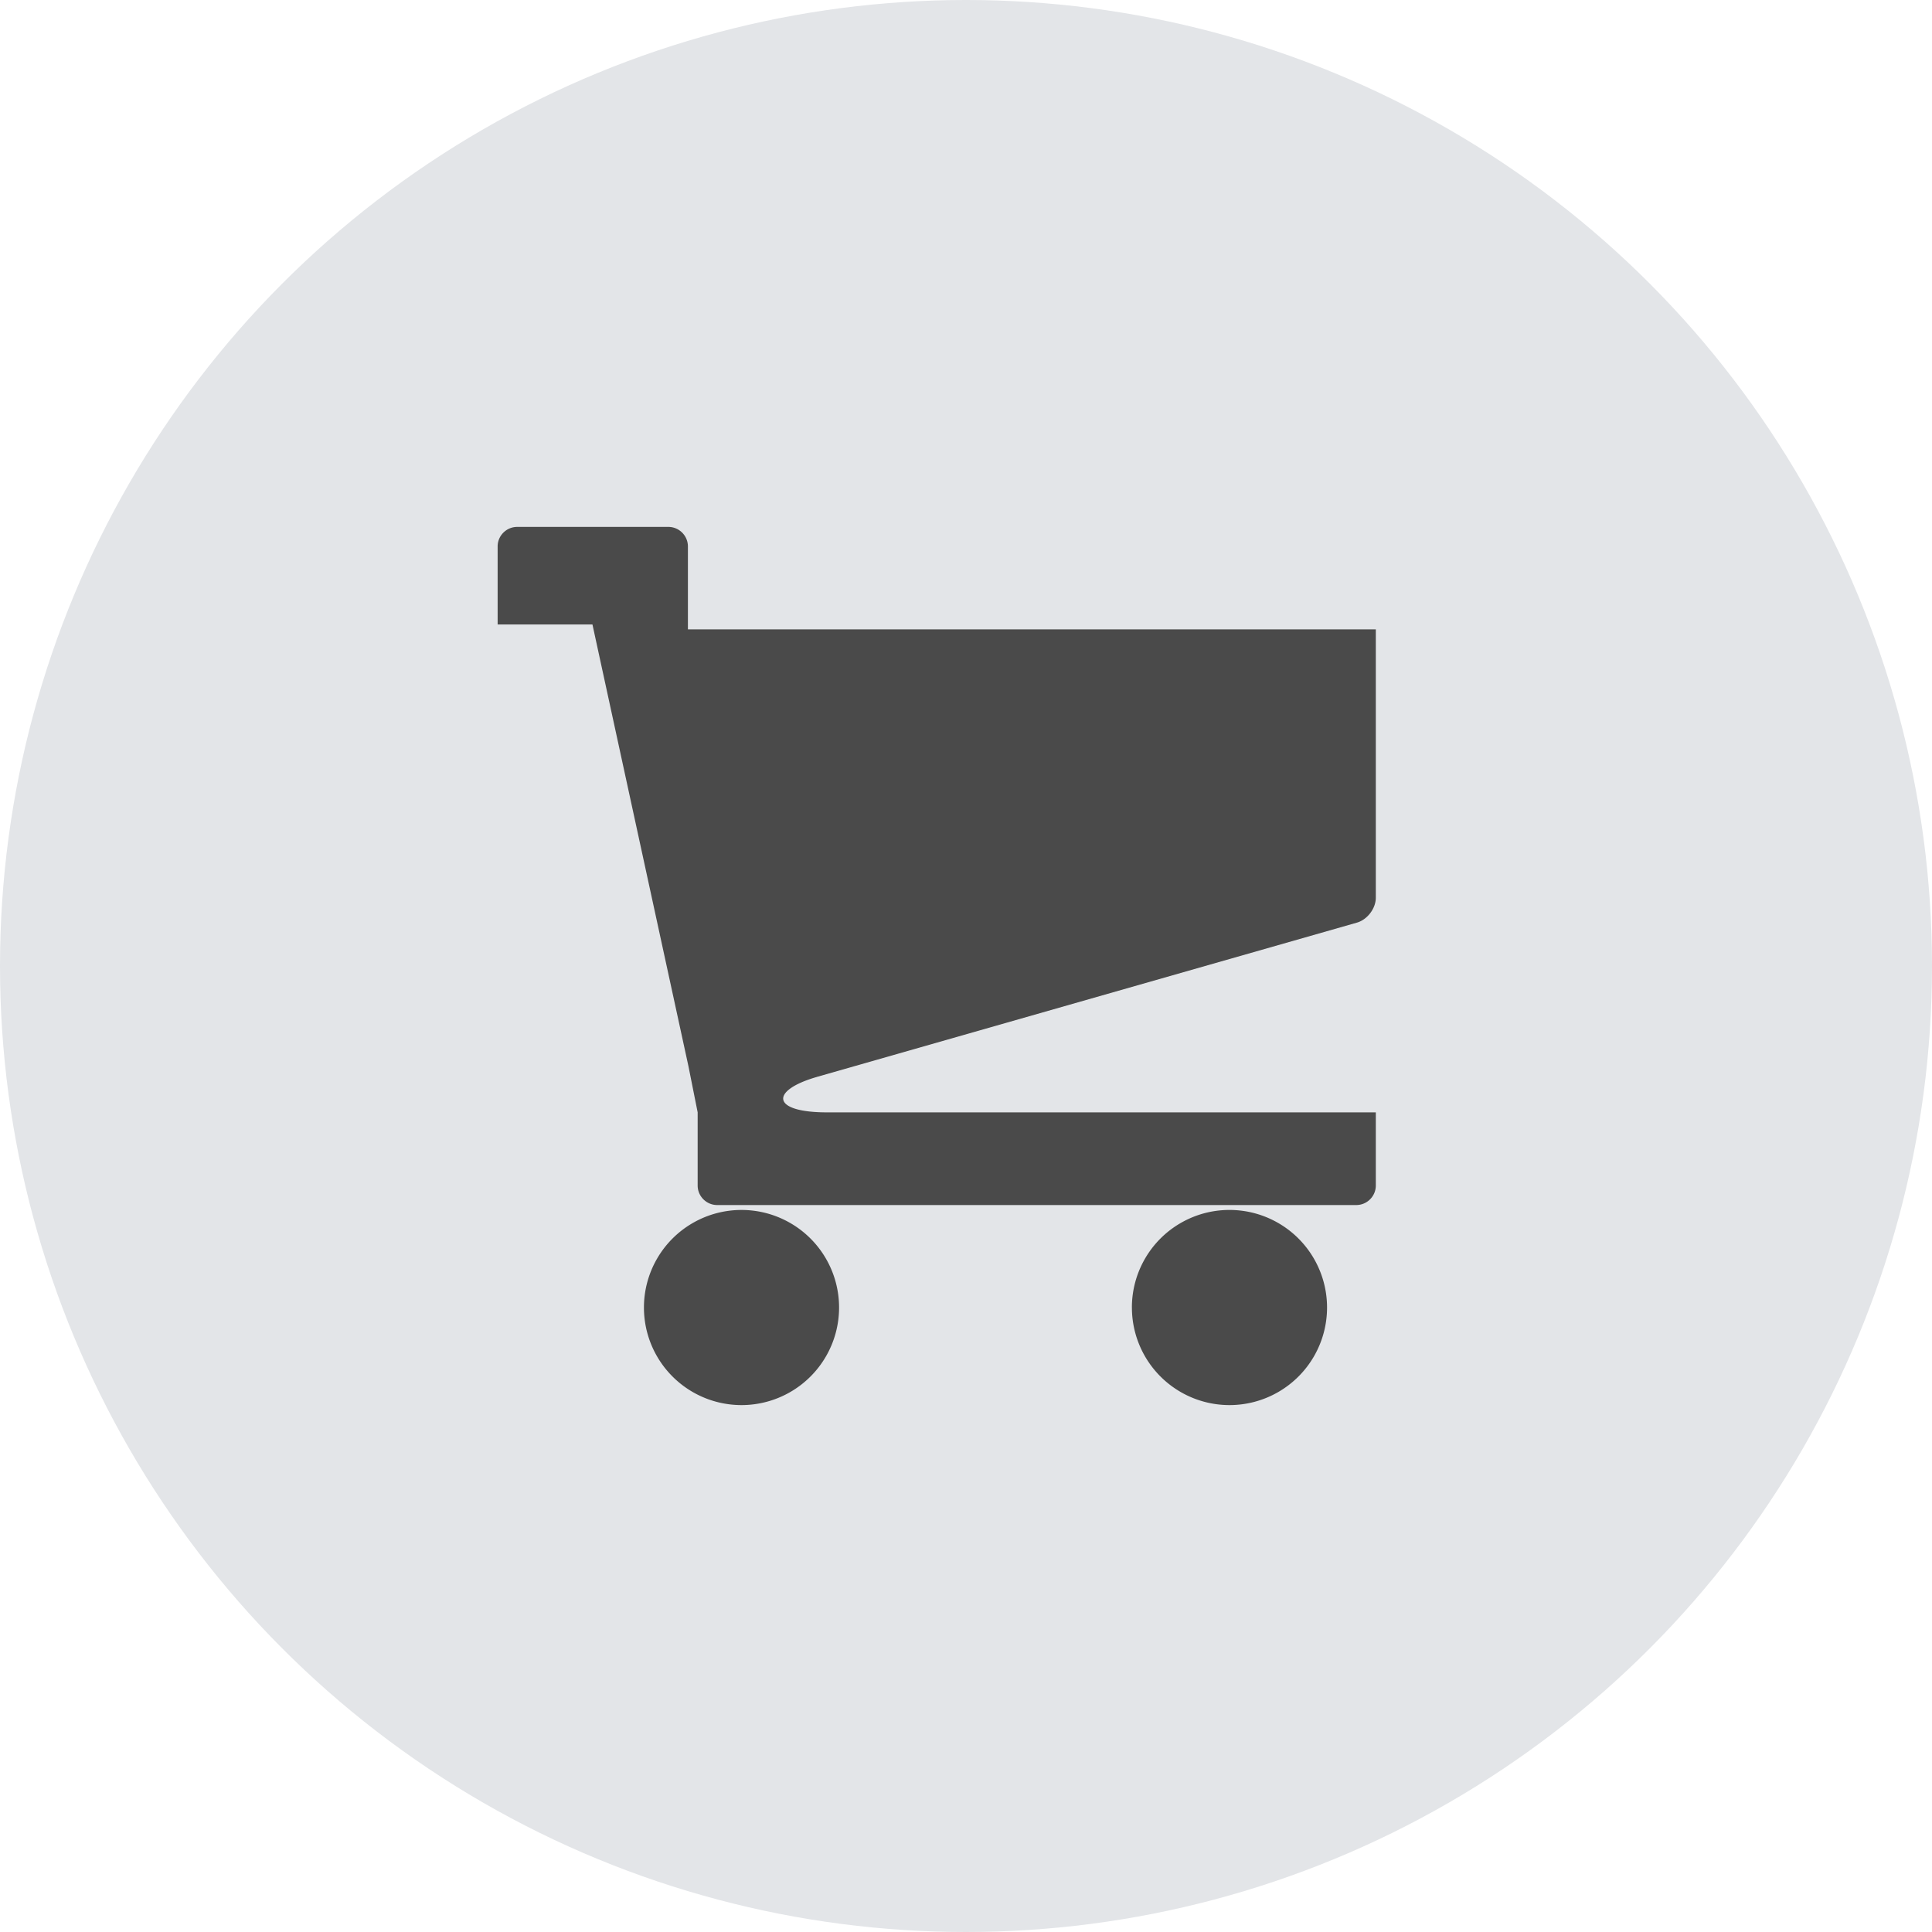 <svg xmlns="http://www.w3.org/2000/svg" width="66" height="66" viewBox="0 0 66 66">
    <g fill="none" fill-rule="evenodd">
        <circle cx="33" cy="33" r="33" fill="#E3E5E8"/>
        <path d="M17 17h32v32H17z"/>
        <path fill="#4A4A4A" d="M21.998 44.667a3.333 3.333 0 1 0 6.666 0 3.333 3.333 0 0 0-6.666 0zm16.67 0a3.333 3.333 0 1 0 6.666 0 3.333 3.333 0 0 0-6.667 0zm-10.756-7.88l18.447-5.27c.353-.103.641-.483.641-.85V21.5H23.5v-2.833c0-.367-.3-.667-.667-.667h-5.166c-.367 0-.667.3-.667.667v2.666h3.239l3.28 15.094.314 1.572v2.5c0 .367.3.667.667.667h21.833c.367 0 .667-.3.667-.667V38H28.254c-1.916.002-1.957-.749-.342-1.212z"/>
    </g>
</svg>
